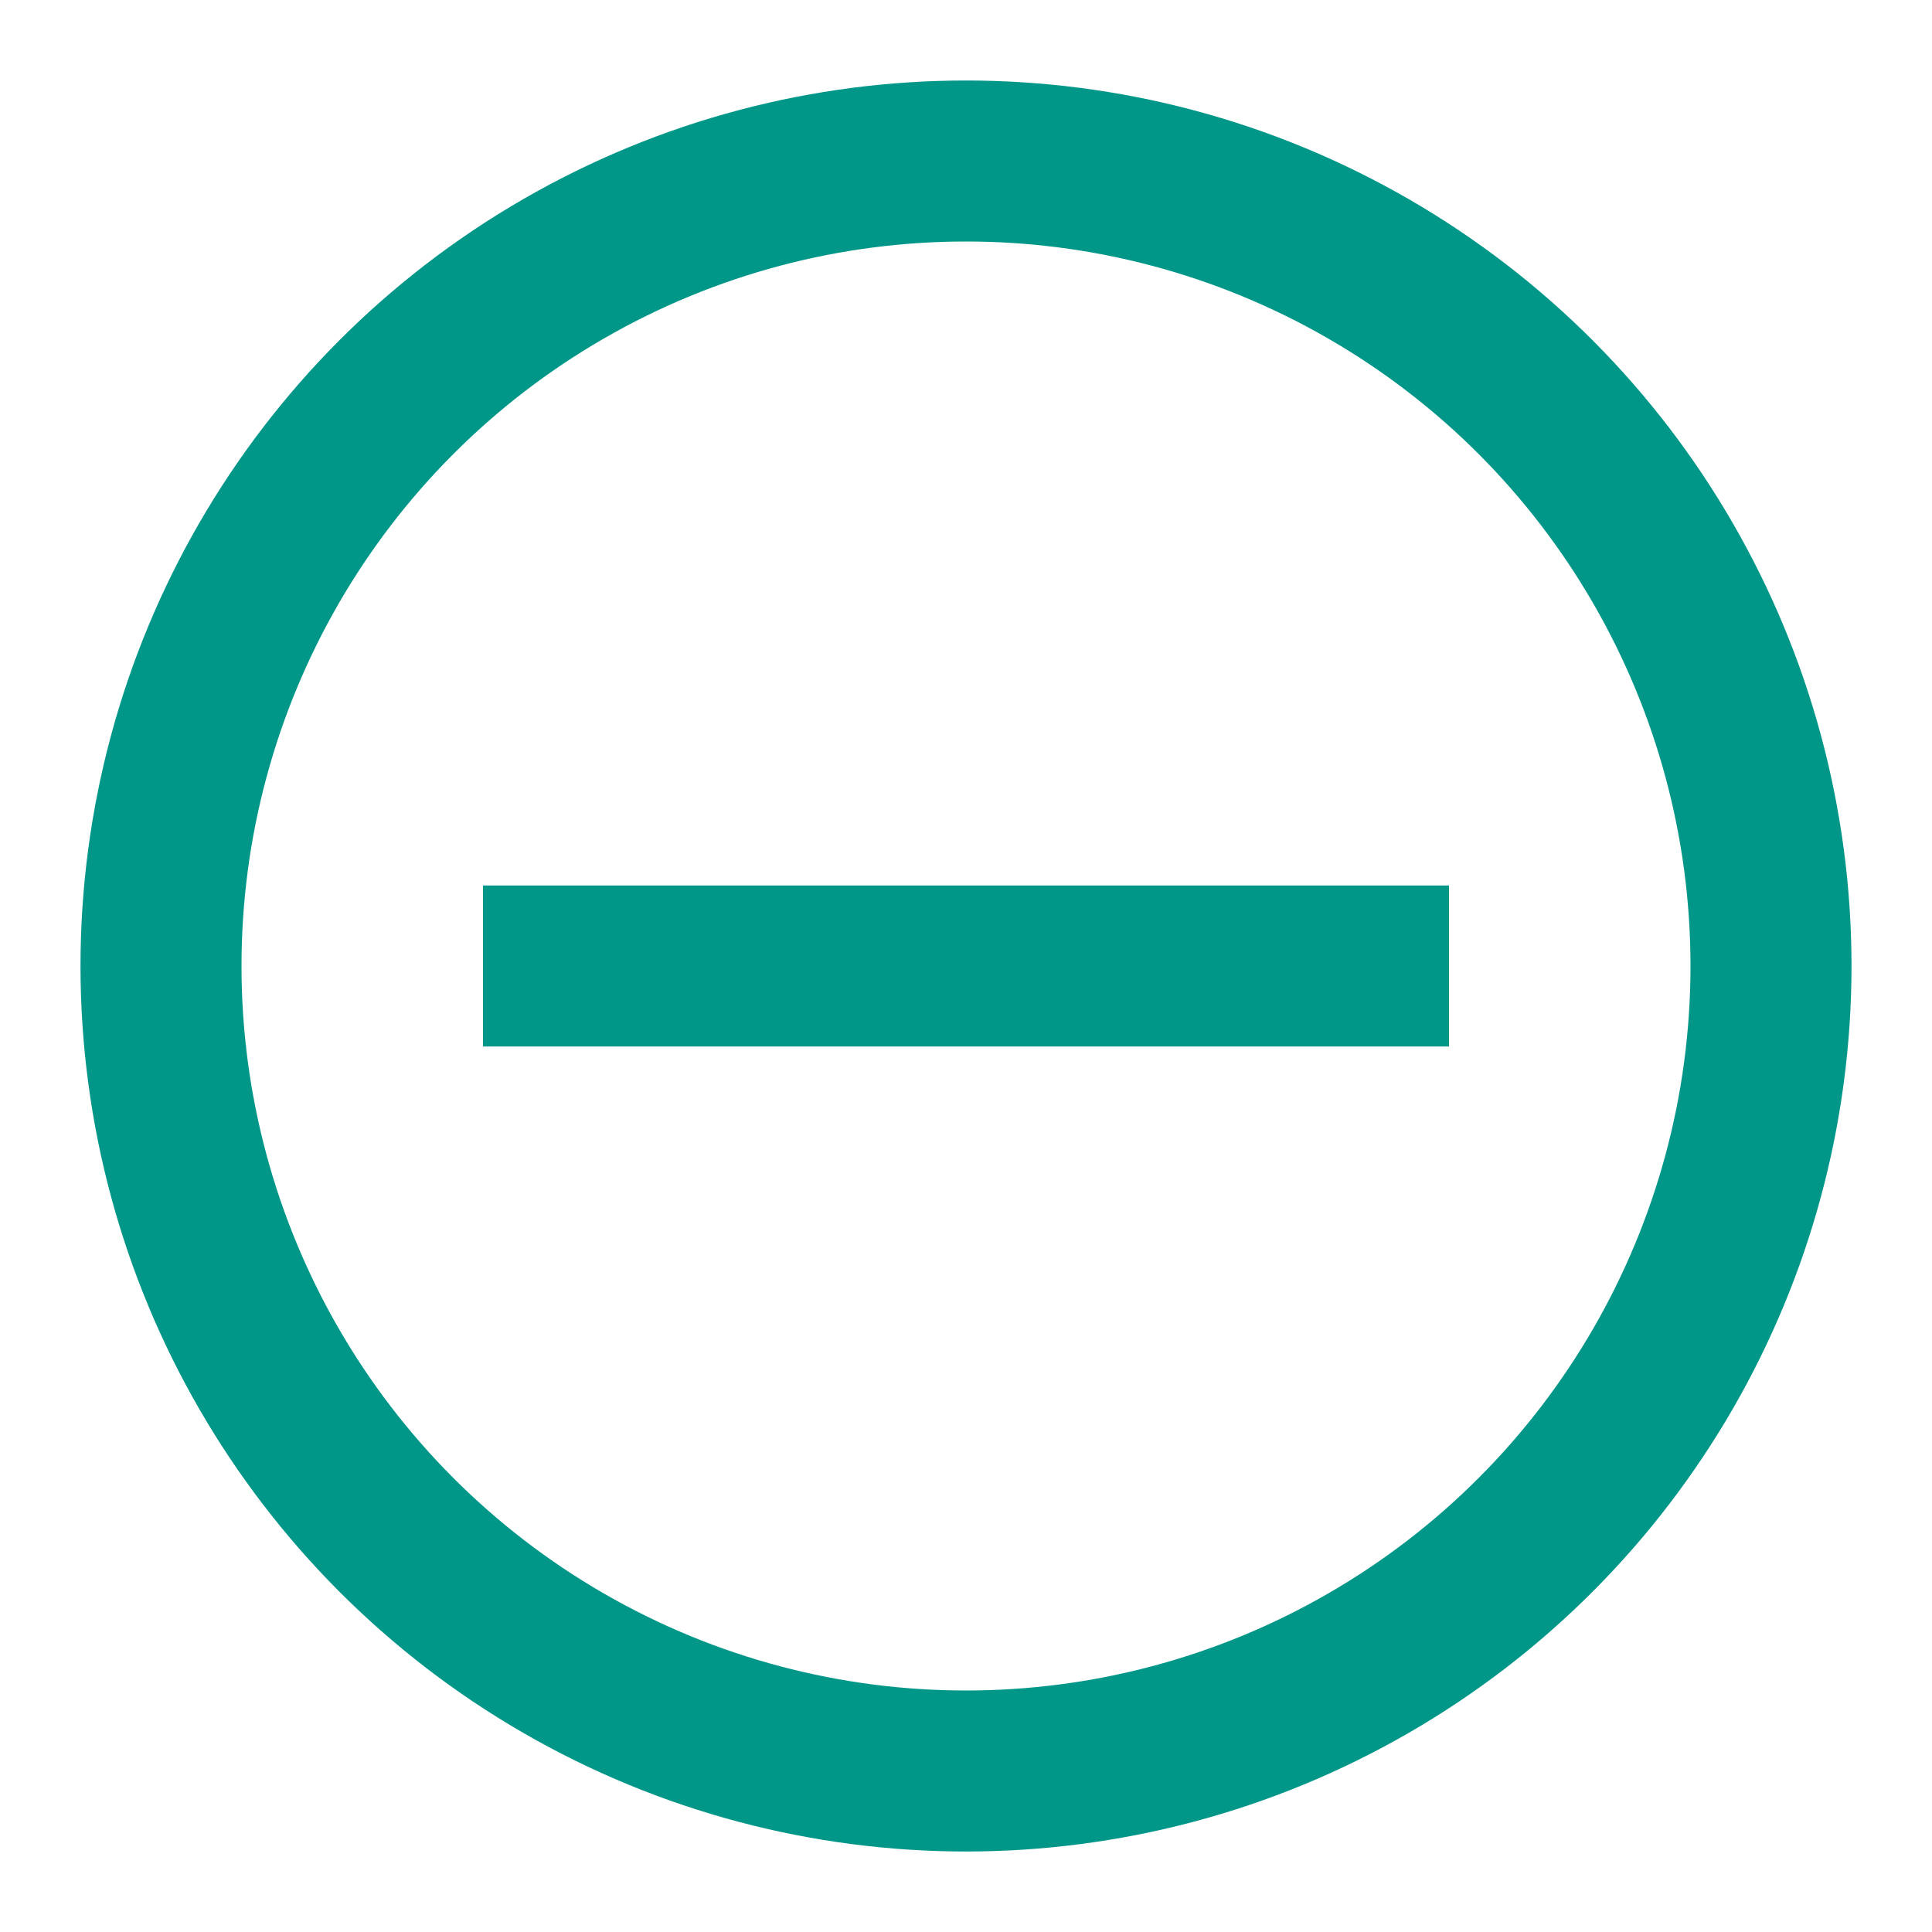<svg role="img" xmlns="http://www.w3.org/2000/svg" width="24px" height="24px" viewBox="0 0 24 24" aria-labelledby="removeIconTitle" stroke="#009688" stroke-width="2" stroke-linecap="square" stroke-linejoin="miter" fill="none" color="#009688"> <title id="removeIconTitle">Remove</title> <path d="M17,12 L7,12"/> <circle cx="12" cy="12" r="10"/> </svg>
